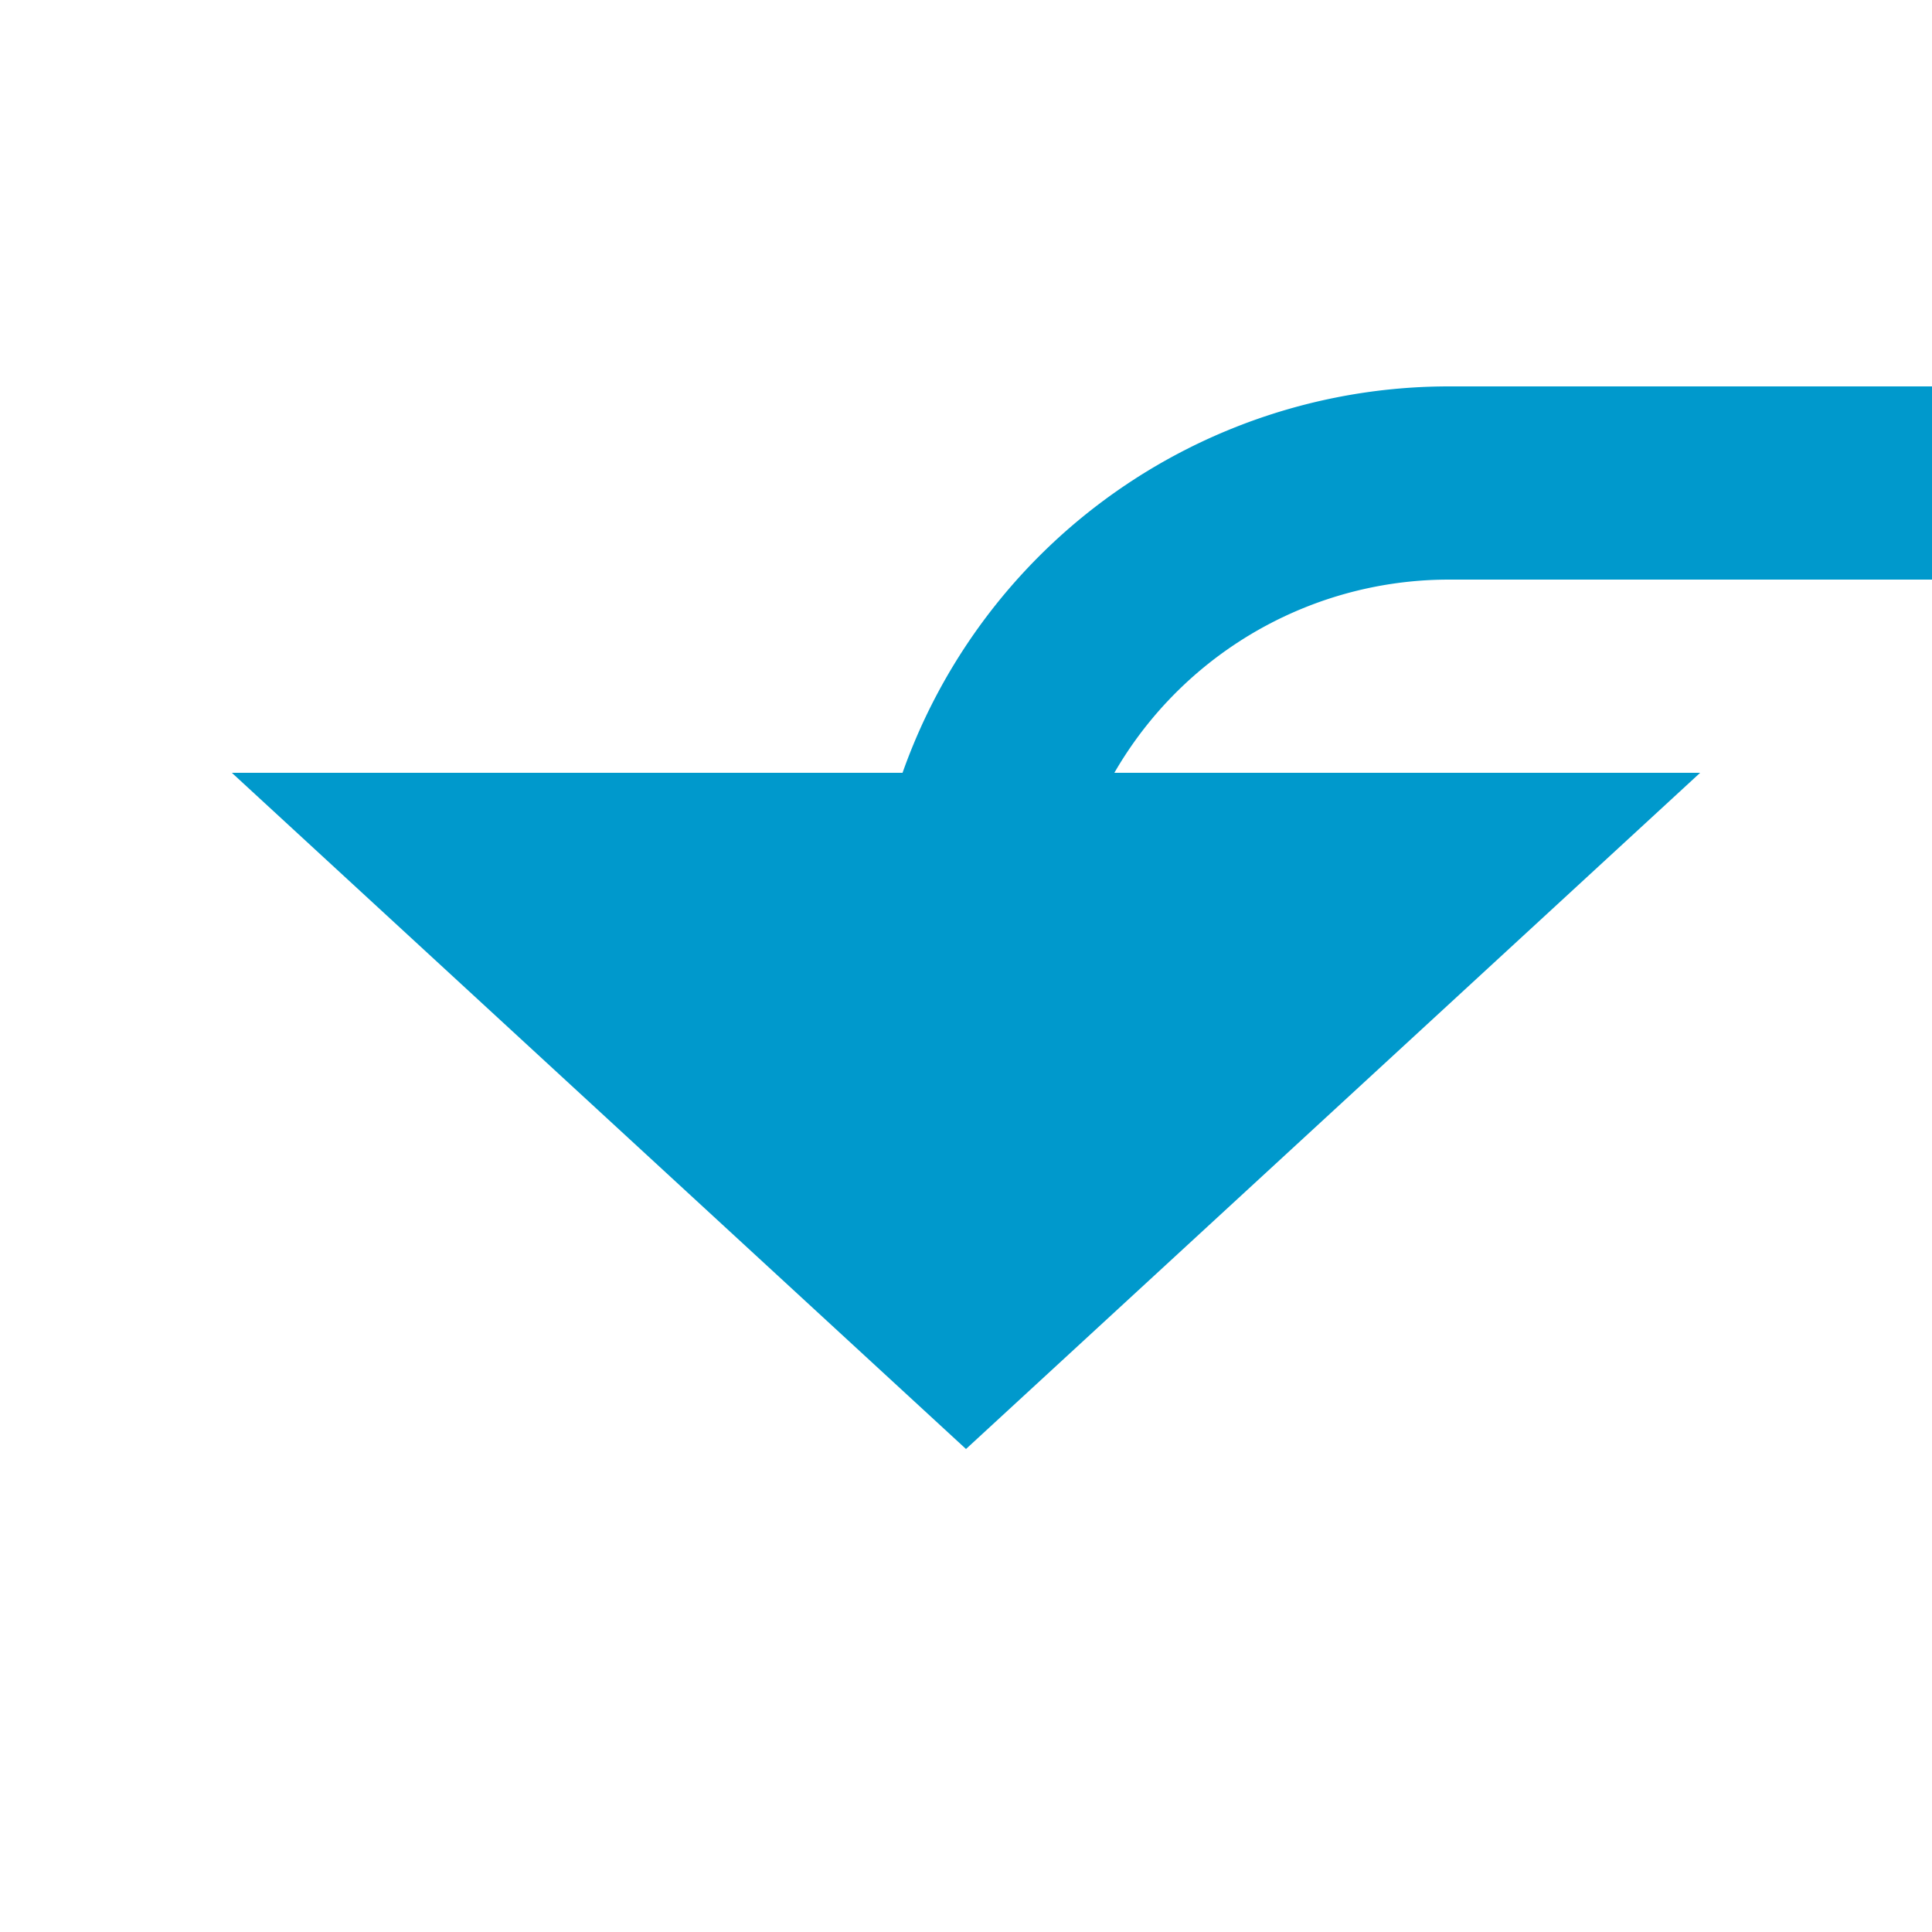 ﻿<?xml version="1.0" encoding="utf-8"?>
<svg version="1.1" xmlns:xlink="http://www.w3.org/1999/xlink" width="20px" height="20px" preserveAspectRatio="xMinYMid meet" viewBox="1850 2986  20 18" xmlns="http://www.w3.org/2000/svg">
  <path d="M 1885 2908  L 1885 2985  A 5 5 0 0 1 1880 2990 L 1865 2990  A 5 5 0 0 0 1860 2995 " stroke-width="2" stroke="#0099cc" fill="none" />
  <path d="M 1885 2906  A 3.5 3.5 0 0 0 1881.5 2909.5 A 3.5 3.5 0 0 0 1885 2913 A 3.5 3.5 0 0 0 1888.5 2909.5 A 3.5 3.5 0 0 0 1885 2906 Z M 1852.4 2993  L 1860 3000  L 1867.6 2993  L 1852.4 2993  Z " fill-rule="nonzero" fill="#0099cc" stroke="none" />
</svg>